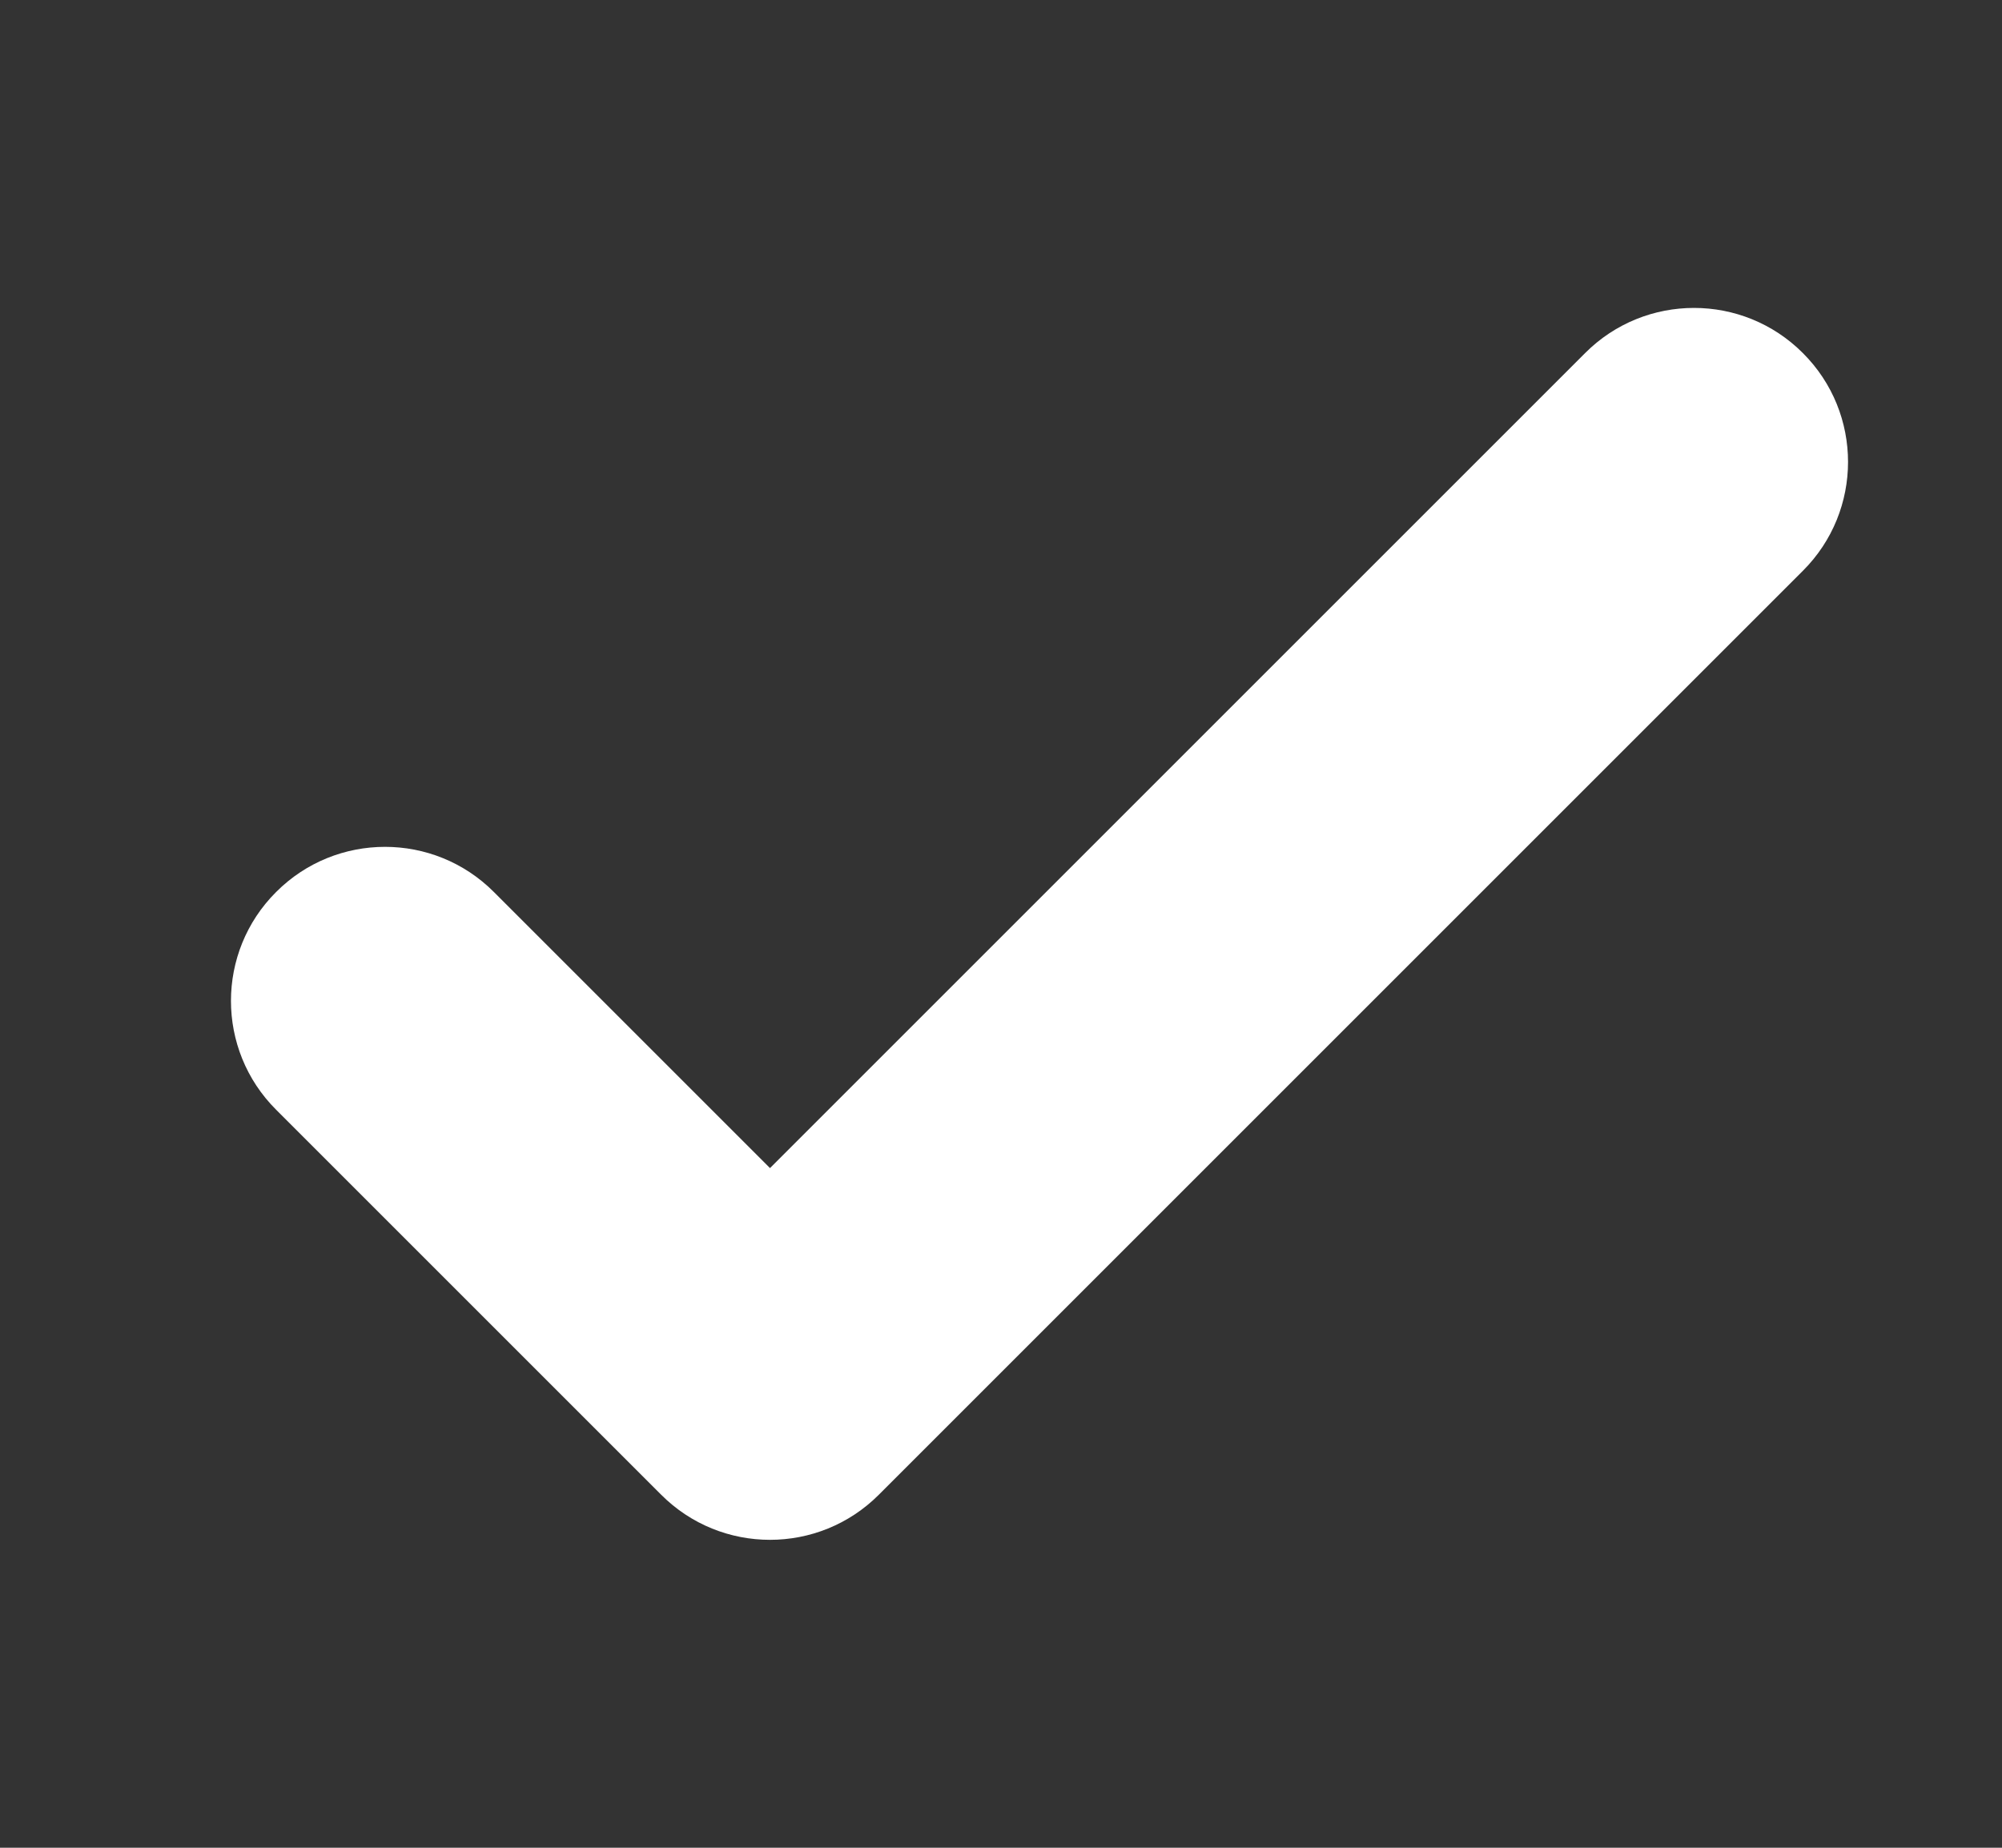 <svg width="13" height="12" viewBox="0 0 13 12" fill="none" xmlns="http://www.w3.org/2000/svg">
<rect x="0" y="0" width="13" height="12" fill="#333333" stroke="none"/>
<g id="Icons / System / tick 12">
<path id="Arrors / Check (Stroke)" fill-rule="evenodd" clip-rule="evenodd" d="M11.707 2.293C12.098 2.683 12.098 3.317 11.707 3.707L5.707 9.707C5.317 10.098 4.683 10.098 4.293 9.707L1.793 7.207C1.402 6.817 1.402 6.183 1.793 5.793C2.183 5.402 2.817 5.402 3.207 5.793L5 7.586L10.293 2.293C10.683 1.902 11.317 1.902 11.707 2.293Z" fill="white"/>
</g>
</svg>
